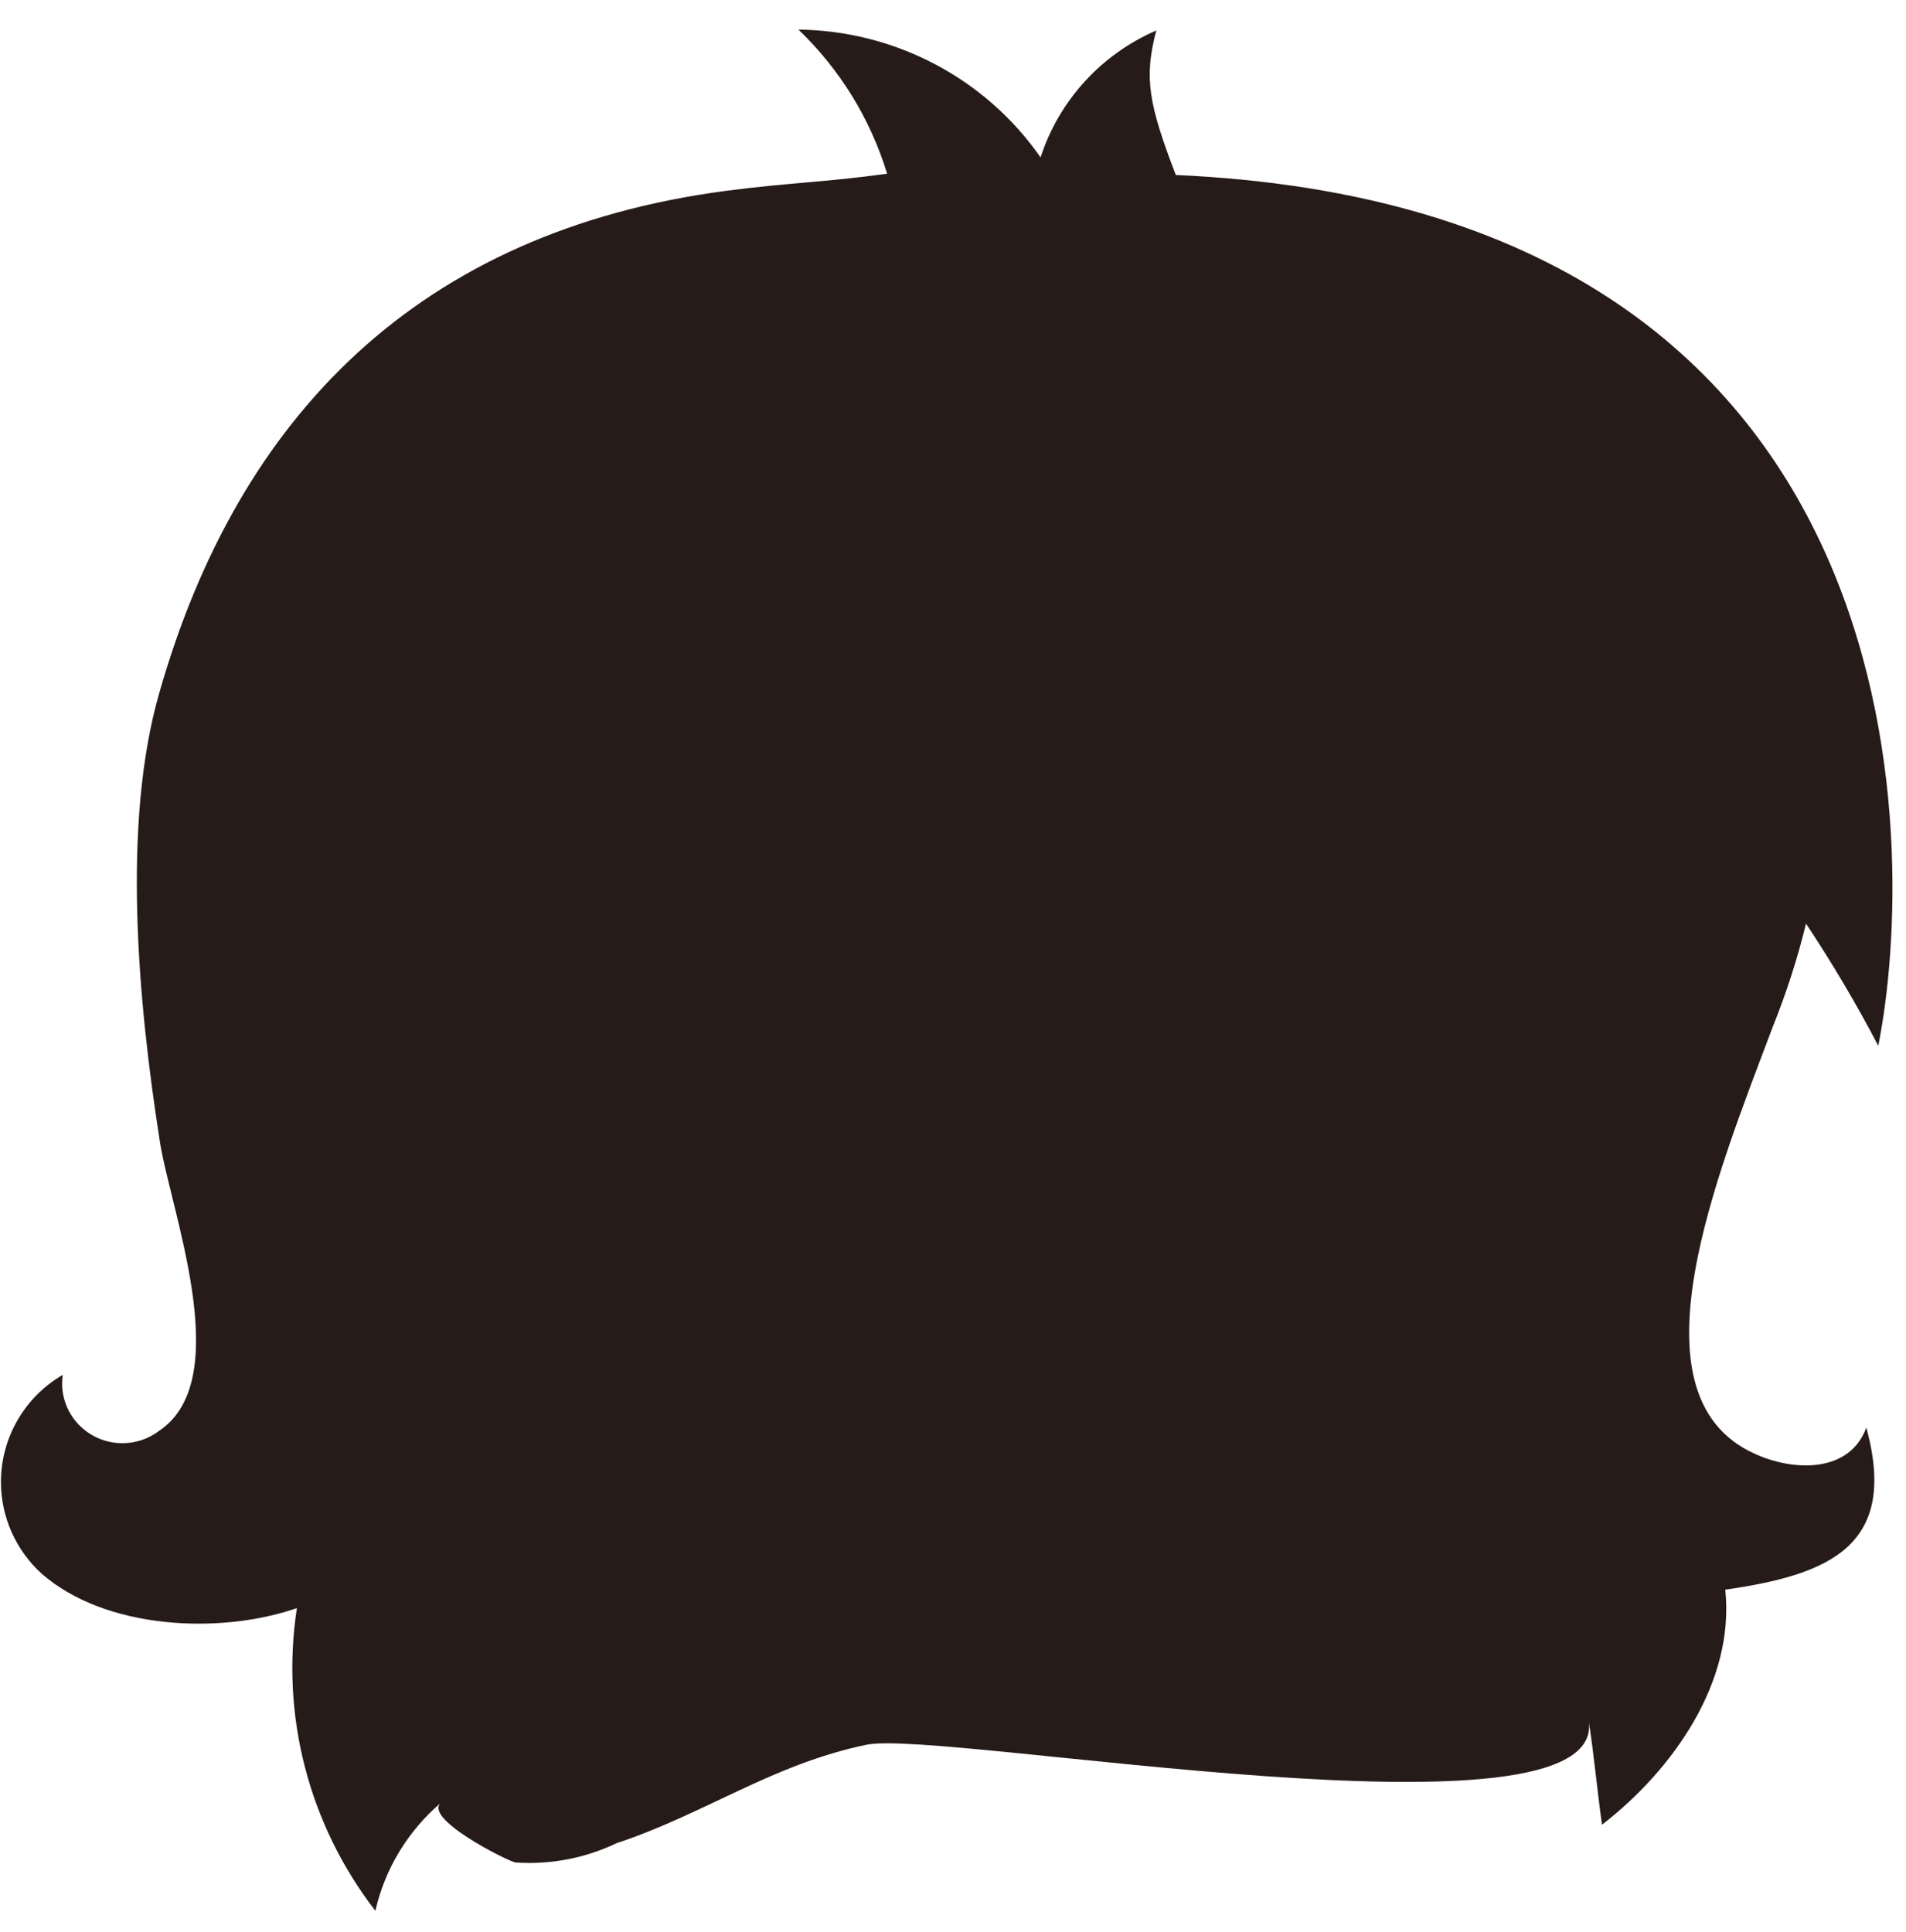 <svg xmlns="http://www.w3.org/2000/svg" xmlns:xlink="http://www.w3.org/1999/xlink" width="73" height="74" version="1.1"><g><path fill="#261b18" fill-rule="nonzero" stroke="none" d="M 71.938 40.052 C 73.433 32.581 73.857 7.981 45.034 6.702 C 43.981 3.96 43.811 2.967 44.287 1.167 C 42.173 2.082 40.558 3.853 39.854 6.029 C 37.748 3.003 34.291 1.177 30.58 1.133 C 32.169 2.656 33.338 4.556 33.977 6.652 C 31.701 6.972 30.105 7.005 27.812 7.308 C 16.058 8.856 9.129 15.923 6.105 26.523 C 4.645 31.571 5.307 38.487 6.105 43.602 C 6.462 46.193 9.078 52.789 6.105 54.791 C 5.7 55.103 5.202 55.272 4.688 55.272 C 3.413 55.272 2.379 54.248 2.379 52.984 C 2.379 52.874 2.387 52.764 2.403 52.654 C 0.936 53.51 0.036 55.071 0.036 56.757 C 0.036 58.097 0.605 59.374 1.604 60.277 C 4.033 62.397 8.398 62.615 11.371 61.589 C 10.741 65.698 11.827 69.883 14.377 73.182 C 14.745 71.563 15.633 70.105 16.908 69.026 C 16.143 69.615 19.404 71.264 19.744 71.331 C 21.078 71.421 22.412 71.166 23.617 70.591 C 27.014 69.464 29.561 67.579 33.179 66.822 C 36.066 66.216 61.611 70.928 60.847 65.897 C 61.051 67.209 61.17 68.555 61.357 69.884 C 64.057 67.798 66.452 64.433 66.078 60.882 C 70.07 60.31 72.719 59.2 71.48 54.674 C 70.834 56.44 68.66 56.356 67.182 55.666 C 62.291 53.428 65.756 45.015 67.896 39.328 C 68.415 38.042 68.841 36.721 69.17 35.374 C 70.174 36.885 71.098 38.446 71.938 40.052 Z" transform="matrix(1 0 0 1 -945 -684 ) matrix(1 0 0 1 945 684 )"/></g></svg>